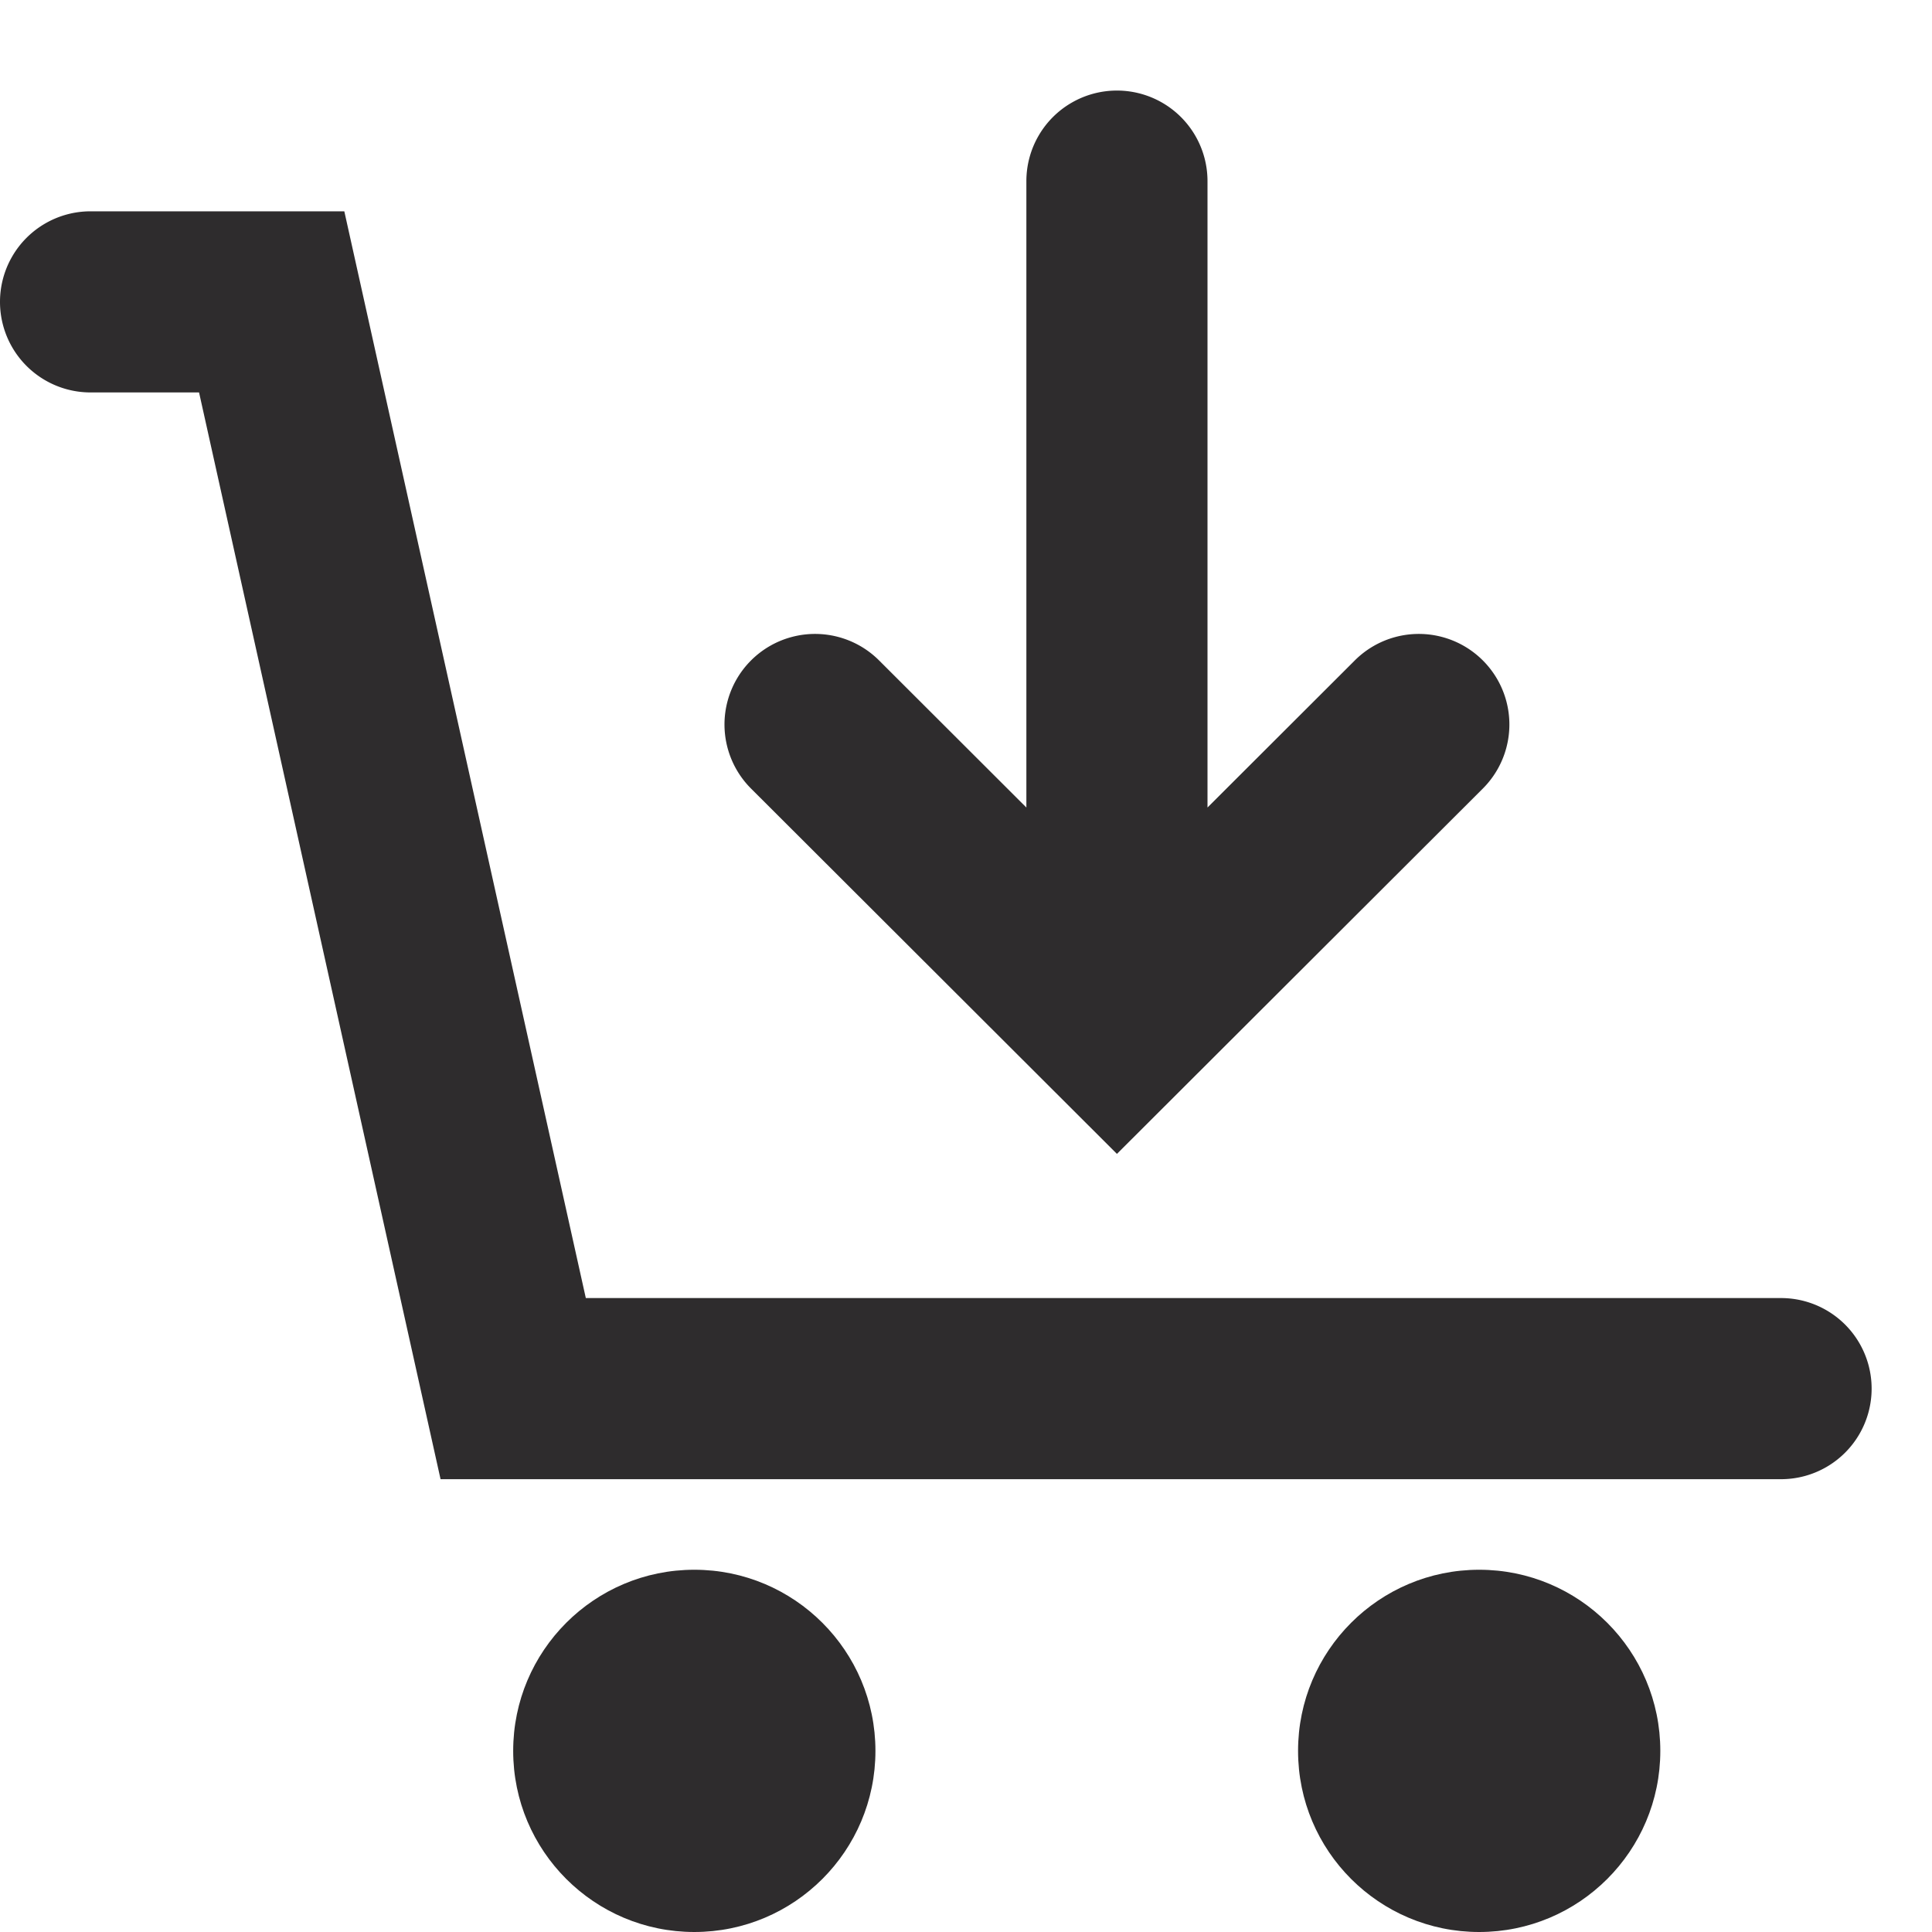 <svg viewBox="0 0 64 64" xmlns="http://www.w3.org/2000/svg"><g fill="#2e2c2d"><path d="m37 38.224 12.12-12.101a3 3 0 1 0 -4.24-4.246l-4.88 4.873v-20.75a3 3 0 0 0 -6 0v20.75l-4.88-4.873a3 3 0 0 0 -4.24 4.246z"/><path d="m59 43h-39.594l-8-36h-8.406a3 3 0 0 0 0 6h3.594l8 36h44.406a3 3 0 0 0 0-6z"/><circle cx="23" cy="58" r="6"/><circle cx="49" cy="58" r="6"/></g></svg>